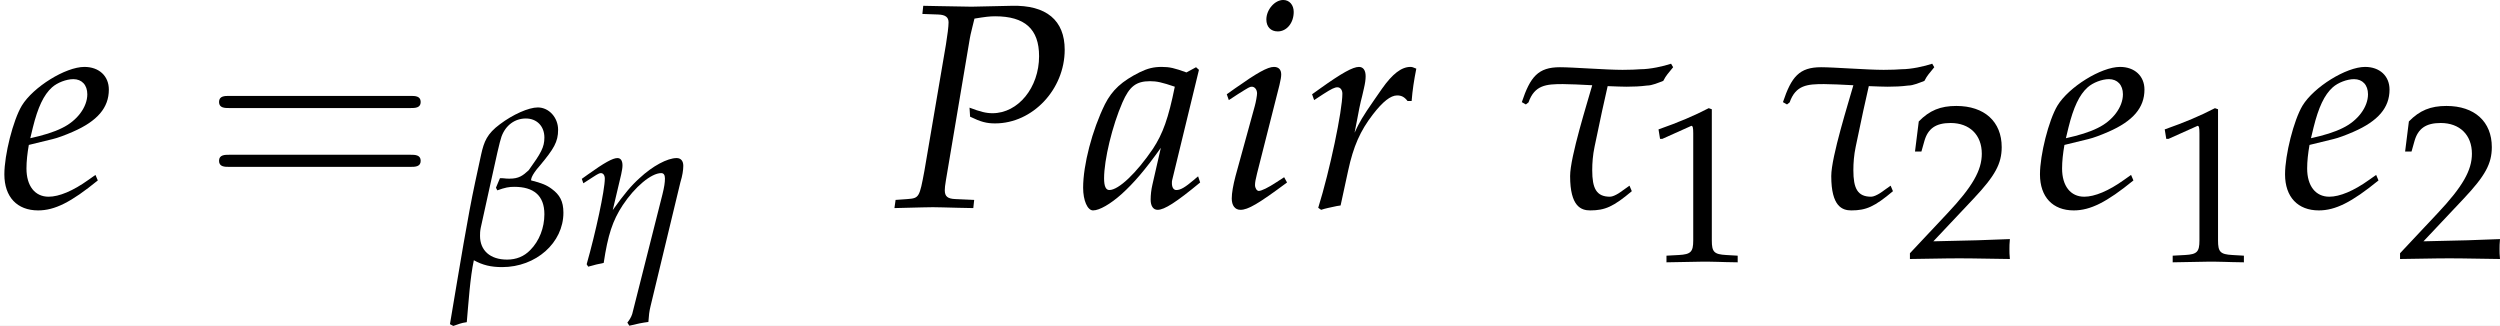 <?xml version='1.0' encoding='UTF-8'?>
<!-- This file was generated by dvisvgm 2.13.3 -->
<svg version='1.1' xmlns='http://www.w3.org/2000/svg' xmlns:xlink='http://www.w3.org/1999/xlink' width='333.407pt' height='43.465pt' viewBox='30.764 11.322 333.407 43.465'>
<rect x="30.764" y="11.322" width="333.407" height="43.465" fill="#808080" stroke="none"/>
<defs>
<path id='g8-80' d='M.792-5.009L1.207-4.994C1.388-4.986 1.471-4.926 1.471-4.79C1.471-4.684 1.441-4.451 1.403-4.217L.845-.943C.717-.256 .709-.234 .407-.211L.098-.189L.068 .023L.385 .015C.694 .008 .928 0 1.064 0C1.192 0 1.411 .008 1.712 .015L2.112 .023L2.135-.189L1.644-.211C1.448-.219 1.373-.279 1.373-.438C1.373-.505 1.38-.558 1.403-.702L2.022-4.375C2.022-4.383 2.052-4.534 2.09-4.677C2.097-4.715 2.12-4.79 2.142-4.888C2.414-4.933 2.535-4.948 2.678-4.948C3.447-4.948 3.817-4.617 3.817-3.915C3.817-3.1 3.274-2.436 2.61-2.436C2.444-2.436 2.293-2.474 2.014-2.58L2.029-2.346C2.308-2.21 2.459-2.172 2.678-2.172C3.651-2.172 4.481-3.055 4.481-4.081C4.481-4.843 4.006-5.243 3.108-5.22L2.067-5.197L1.214-5.212L.815-5.22L.792-5.009Z'/>
<path id='g8-97' d='M3.032-3.56L2.957-3.628L2.708-3.493C2.399-3.606 2.271-3.636 2.067-3.636C1.856-3.636 1.705-3.598 1.501-3.5C1.033-3.266 .785-3.04 .596-2.67C.264-1.999 .03-1.094 .03-.505C.03-.173 .143 .083 .287 .083C.453 .083 .739-.083 1.026-.339C1.343-.626 1.637-.966 2.044-1.539L1.825-.581C1.795-.453 1.78-.317 1.78-.196C1.78-.03 1.848 .068 1.961 .068C2.135 .068 2.444-.128 3.063-.641L3.01-.8C2.965-.762 2.942-.747 2.912-.717C2.67-.513 2.557-.445 2.444-.445C2.376-.445 2.331-.513 2.331-.619C2.331-.656 2.331-.679 2.338-.702L3.032-3.56ZM2.406-3.123C2.24-2.301 2.097-1.908 1.841-1.516C1.411-.883 .95-.445 .709-.445C.619-.445 .573-.543 .573-.747C.573-1.23 .785-2.112 1.049-2.716C1.23-3.13 1.403-3.266 1.765-3.266C1.939-3.266 2.074-3.236 2.406-3.123Z'/>
<path id='g8-101' d='M2.474-.837L2.293-.709C1.893-.422 1.531-.272 1.26-.272C.905-.272 .686-.551 .686-1.003C.686-1.192 .709-1.396 .747-1.614L1.365-1.765C1.494-1.795 1.697-1.871 1.886-1.954C2.527-2.233 2.821-2.58 2.821-3.048C2.821-3.402 2.565-3.636 2.188-3.636C1.697-3.636 .86-3.115 .566-2.633C.339-2.255 .113-1.358 .113-.852C.113-.264 .445 .083 .988 .083C1.418 .083 1.841-.128 2.535-.694L2.474-.837ZM.852-2.067C.981-2.587 1.131-2.912 1.35-3.108C1.486-3.229 1.72-3.319 1.901-3.319C2.12-3.319 2.263-3.168 2.263-2.927C2.263-2.595 1.999-2.24 1.607-2.052C1.396-1.946 1.124-1.863 .785-1.788L.852-2.067Z'/>
<path id='g8-105' d='M.256-2.927L.309-2.776L.551-2.934C.83-3.108 .852-3.123 .905-3.123C.981-3.123 1.041-3.048 1.041-2.949C1.041-2.897 1.011-2.723 .981-2.618L.483-.807C.422-.573 .385-.37 .385-.226C.385-.045 .468 .068 .611 .068C.807 .068 1.079-.091 1.818-.641L1.743-.777L1.546-.649C1.328-.505 1.154-.422 1.086-.422C1.033-.422 .988-.498 .988-.573S1.003-.717 1.041-.875L1.622-3.168C1.652-3.296 1.667-3.379 1.667-3.44C1.667-3.568 1.599-3.636 1.478-3.636C1.313-3.636 1.033-3.477 .468-3.078L.256-2.927ZM1.72-5.371C1.501-5.371 1.282-5.122 1.282-4.865C1.282-4.677 1.396-4.556 1.577-4.556C1.81-4.556 1.991-4.775 1.991-5.062C1.991-5.243 1.878-5.371 1.72-5.371Z'/>
<path id='g8-114' d='M2.776-2.753C2.799-3.04 2.836-3.281 2.897-3.591C2.814-3.628 2.783-3.636 2.746-3.636C2.512-3.636 2.278-3.455 2.007-3.07L1.803-2.776C1.509-2.354 1.418-2.195 1.297-1.931L1.358-2.24C1.388-2.414 1.448-2.716 1.494-2.882L1.539-3.078C1.569-3.206 1.584-3.304 1.584-3.394C1.584-3.545 1.524-3.636 1.411-3.636C1.252-3.636 .966-3.477 .407-3.078L.196-2.927L.249-2.776L.49-2.934C.702-3.07 .785-3.108 .852-3.108C.928-3.108 .981-3.04 .981-2.942C.981-2.504 .656-.95 .355 .015L.43 .068C.543 .03 .664 .008 .837-.03L.935-.045L1.131-.95C1.267-1.577 1.441-1.976 1.773-2.406C2.029-2.738 2.233-2.897 2.399-2.897C2.512-2.897 2.587-2.859 2.67-2.753H2.776Z'/>
<path id='g5-98' d='M.091 2.09C.279 2.029 .339 1.991 .551 1.961C.611 1.29 .664 .438 .792-.151C1.094 .015 1.373 .083 1.758 .083C2.912 .083 3.847-.747 3.847-1.773C3.847-2.165 3.719-2.384 3.455-2.58C3.274-2.716 3.108-2.783 2.746-2.874V-2.912C2.768-3.01 2.821-3.1 2.942-3.259C2.965-3.289 3.002-3.334 3.032-3.364C3.523-3.953 3.666-4.187 3.666-4.601S3.357-5.363 2.972-5.363C2.663-5.363 2.12-5.122 1.682-4.79C1.245-4.466 1.139-4.202 1.041-3.757L.837-2.814C.581-1.622 .324-.03-.023 2.029L.091 2.09ZM1.546-2.625L1.592-2.535C1.863-2.633 1.991-2.655 2.172-2.655C2.829-2.655 3.198-2.361 3.198-1.72C3.198-1.26 3.025-.807 2.716-.498C2.504-.279 2.24-.173 1.924-.173C1.35-.173 1.003-.483 1.003-.981C1.003-1.056 1.003-1.131 1.026-1.252L1.38-2.859C1.546-3.621 1.675-4.202 1.735-4.368C1.878-4.76 2.195-4.986 2.565-4.986C2.942-4.986 3.198-4.722 3.198-4.337C3.198-4.006 3.085-3.809 2.663-3.221C2.459-3.032 2.323-2.934 2.014-2.934C1.954-2.934 1.878-2.934 1.848-2.942C1.795-2.949 1.758-2.949 1.682-2.949L1.546-2.625Z'/>
<path id='g5-104' d='M.181-2.927L.234-2.776L.573-2.995C.724-3.093 .785-3.123 .83-3.123C.913-3.123 .966-3.048 .966-2.934C.966-2.542 .656-1.101 .347-.015L.4 .068C.588 .015 .762-.03 .928-.06C1.071-1.011 1.23-1.501 1.577-2.029C1.991-2.655 2.55-3.123 2.889-3.123C2.972-3.123 3.017-3.063 3.017-2.942C3.017-2.799 2.995-2.655 2.934-2.406L1.901 1.682C1.863 1.803 1.795 1.901 1.735 1.976L1.803 2.082C2.037 2.022 2.271 1.976 2.452 1.954C2.467 1.735 2.482 1.592 2.527 1.411L3.545-2.814C3.613-3.032 3.643-3.229 3.643-3.372C3.643-3.538 3.56-3.636 3.417-3.636C3.1-3.636 2.595-3.364 2.157-2.957C1.863-2.693 1.637-2.421 1.237-1.863L1.524-3.078C1.554-3.221 1.569-3.304 1.569-3.387C1.569-3.545 1.509-3.636 1.396-3.636C1.237-3.636 .95-3.477 .392-3.078L.181-2.927Z'/>
<path id='g5-116' d='M.324-2.663L.392-2.716C.551-3.168 .852-3.191 1.282-3.191C1.463-3.191 1.758-3.176 2.044-3.161C1.924-2.731 1.471-1.305 1.471-.807C1.471-.015 1.758 .083 1.991 .083C2.376 .083 2.595-.015 3.07-.415L3.01-.558L2.829-.43C2.851-.445 2.633-.272 2.504-.272C2.15-.272 2.044-.49 2.044-.958C2.044-1.147 2.059-1.35 2.105-1.569C2.24-2.225 2.376-2.851 2.444-3.138C2.648-3.13 2.829-3.123 2.934-3.123C3.108-3.123 3.289-3.13 3.462-3.153C3.598-3.153 3.764-3.229 3.885-3.274C3.968-3.432 3.998-3.447 4.141-3.628L4.088-3.719C3.885-3.651 3.545-3.576 3.296-3.576C3.206-3.568 3.017-3.56 2.829-3.56C2.406-3.56 1.539-3.628 1.207-3.628C.641-3.628 .438-3.379 .219-2.723L.324-2.663Z'/>
<path id='g3-61' d='M7.105-3.382C7.26-3.382 7.457-3.382 7.457-3.589S7.26-3.796 7.115-3.796H.92C.776-3.796 .579-3.796 .579-3.589S.776-3.382 .931-3.382H7.105ZM7.115-1.376C7.26-1.376 7.457-1.376 7.457-1.582S7.26-1.789 7.105-1.789H.931C.776-1.789 .579-1.789 .579-1.582S.776-1.376 .92-1.376H7.115Z'/>
<use id='g13-80' xlink:href='#g8-80' transform='scale(1.316)'/>
<use id='g13-97' xlink:href='#g8-97' transform='scale(1.316)'/>
<use id='g13-101' xlink:href='#g8-101' transform='scale(1.316)'/>
<use id='g13-105' xlink:href='#g8-105' transform='scale(1.316)'/>
<use id='g13-114' xlink:href='#g8-114' transform='scale(1.316)'/>
<use id='g16-49' xlink:href='#g2-49' transform='scale(.76)'/>
<use id='g16-50' xlink:href='#g2-50' transform='scale(.76)'/>
<path id='g2-49' d='M.665-5.509H.764L2.045-6.084C2.055-6.094 2.064-6.094 2.074-6.094C2.134-6.094 2.154-6.005 2.154-5.767V-.953C2.154-.437 2.045-.328 1.509-.298L.953-.268V.03C2.481 0 2.481 0 2.591 0C2.72 0 2.938 0 3.275 .01C3.394 .02 3.742 .02 4.149 .03V-.268L3.633-.298C3.087-.328 2.988-.437 2.988-.953V-6.839L2.849-6.888C2.203-6.551 1.499-6.253 .596-5.935L.665-5.509Z'/>
<path id='g2-50' d='M.159-.228V.03C2.015 0 2.015 0 2.372 0S2.729 0 4.645 .03C4.625-.179 4.625-.278 4.625-.417C4.625-.546 4.625-.645 4.645-.864C3.504-.814 3.047-.804 1.211-.764L3.017-2.68C3.98-3.702 4.278-4.248 4.278-4.992C4.278-6.134 3.504-6.839 2.243-6.839C1.529-6.839 1.042-6.64 .556-6.144L.387-4.794H.675L.804-5.251C.963-5.826 1.32-6.074 1.985-6.074C2.839-6.074 3.385-5.538 3.385-4.695C3.385-3.95 2.968-3.216 1.846-2.025L.159-.228Z'/>
<use id='g10-116' xlink:href='#g5-116' transform='scale(1.316)'/>
</defs>
<g id='page1' transform='matrix(3.91 0 0 3.91 0 0)'>
<rect x='7.868' y='2.896' width='85.27' height='11.116' fill='#fff'/>
<use x='7.868' y='9.963' xlink:href='#g13-101'/>
<use x='14.76' y='9.963' xlink:href='#g3-61'/>
<use x='23.238' y='11.923' xlink:href='#g5-98'/>
<use x='27.531' y='11.923' xlink:href='#g5-104'/>
<use x='38.286' y='9.963' xlink:href='#g13-80'/>
<use x='44.772' y='9.963' xlink:href='#g13-97'/>
<use x='49.374' y='9.963' xlink:href='#g13-105'/>
<use x='52.363' y='9.963' xlink:href='#g13-114'/>
<use x='59.486' y='9.963' xlink:href='#g10-116'/>
<use x='63.984' y='11.82' xlink:href='#g16-49'/>
<use x='68.393' y='9.963' xlink:href='#g10-116'/>
<use x='72.891' y='11.707' xlink:href='#g16-50'/>
<use x='77.299' y='9.963' xlink:href='#g13-101'/>
<use x='81.25' y='11.82' xlink:href='#g16-49'/>
<use x='85.658' y='9.963' xlink:href='#g13-101'/>
<use x='89.608' y='11.707' xlink:href='#g16-50'/>
</g>
</svg>